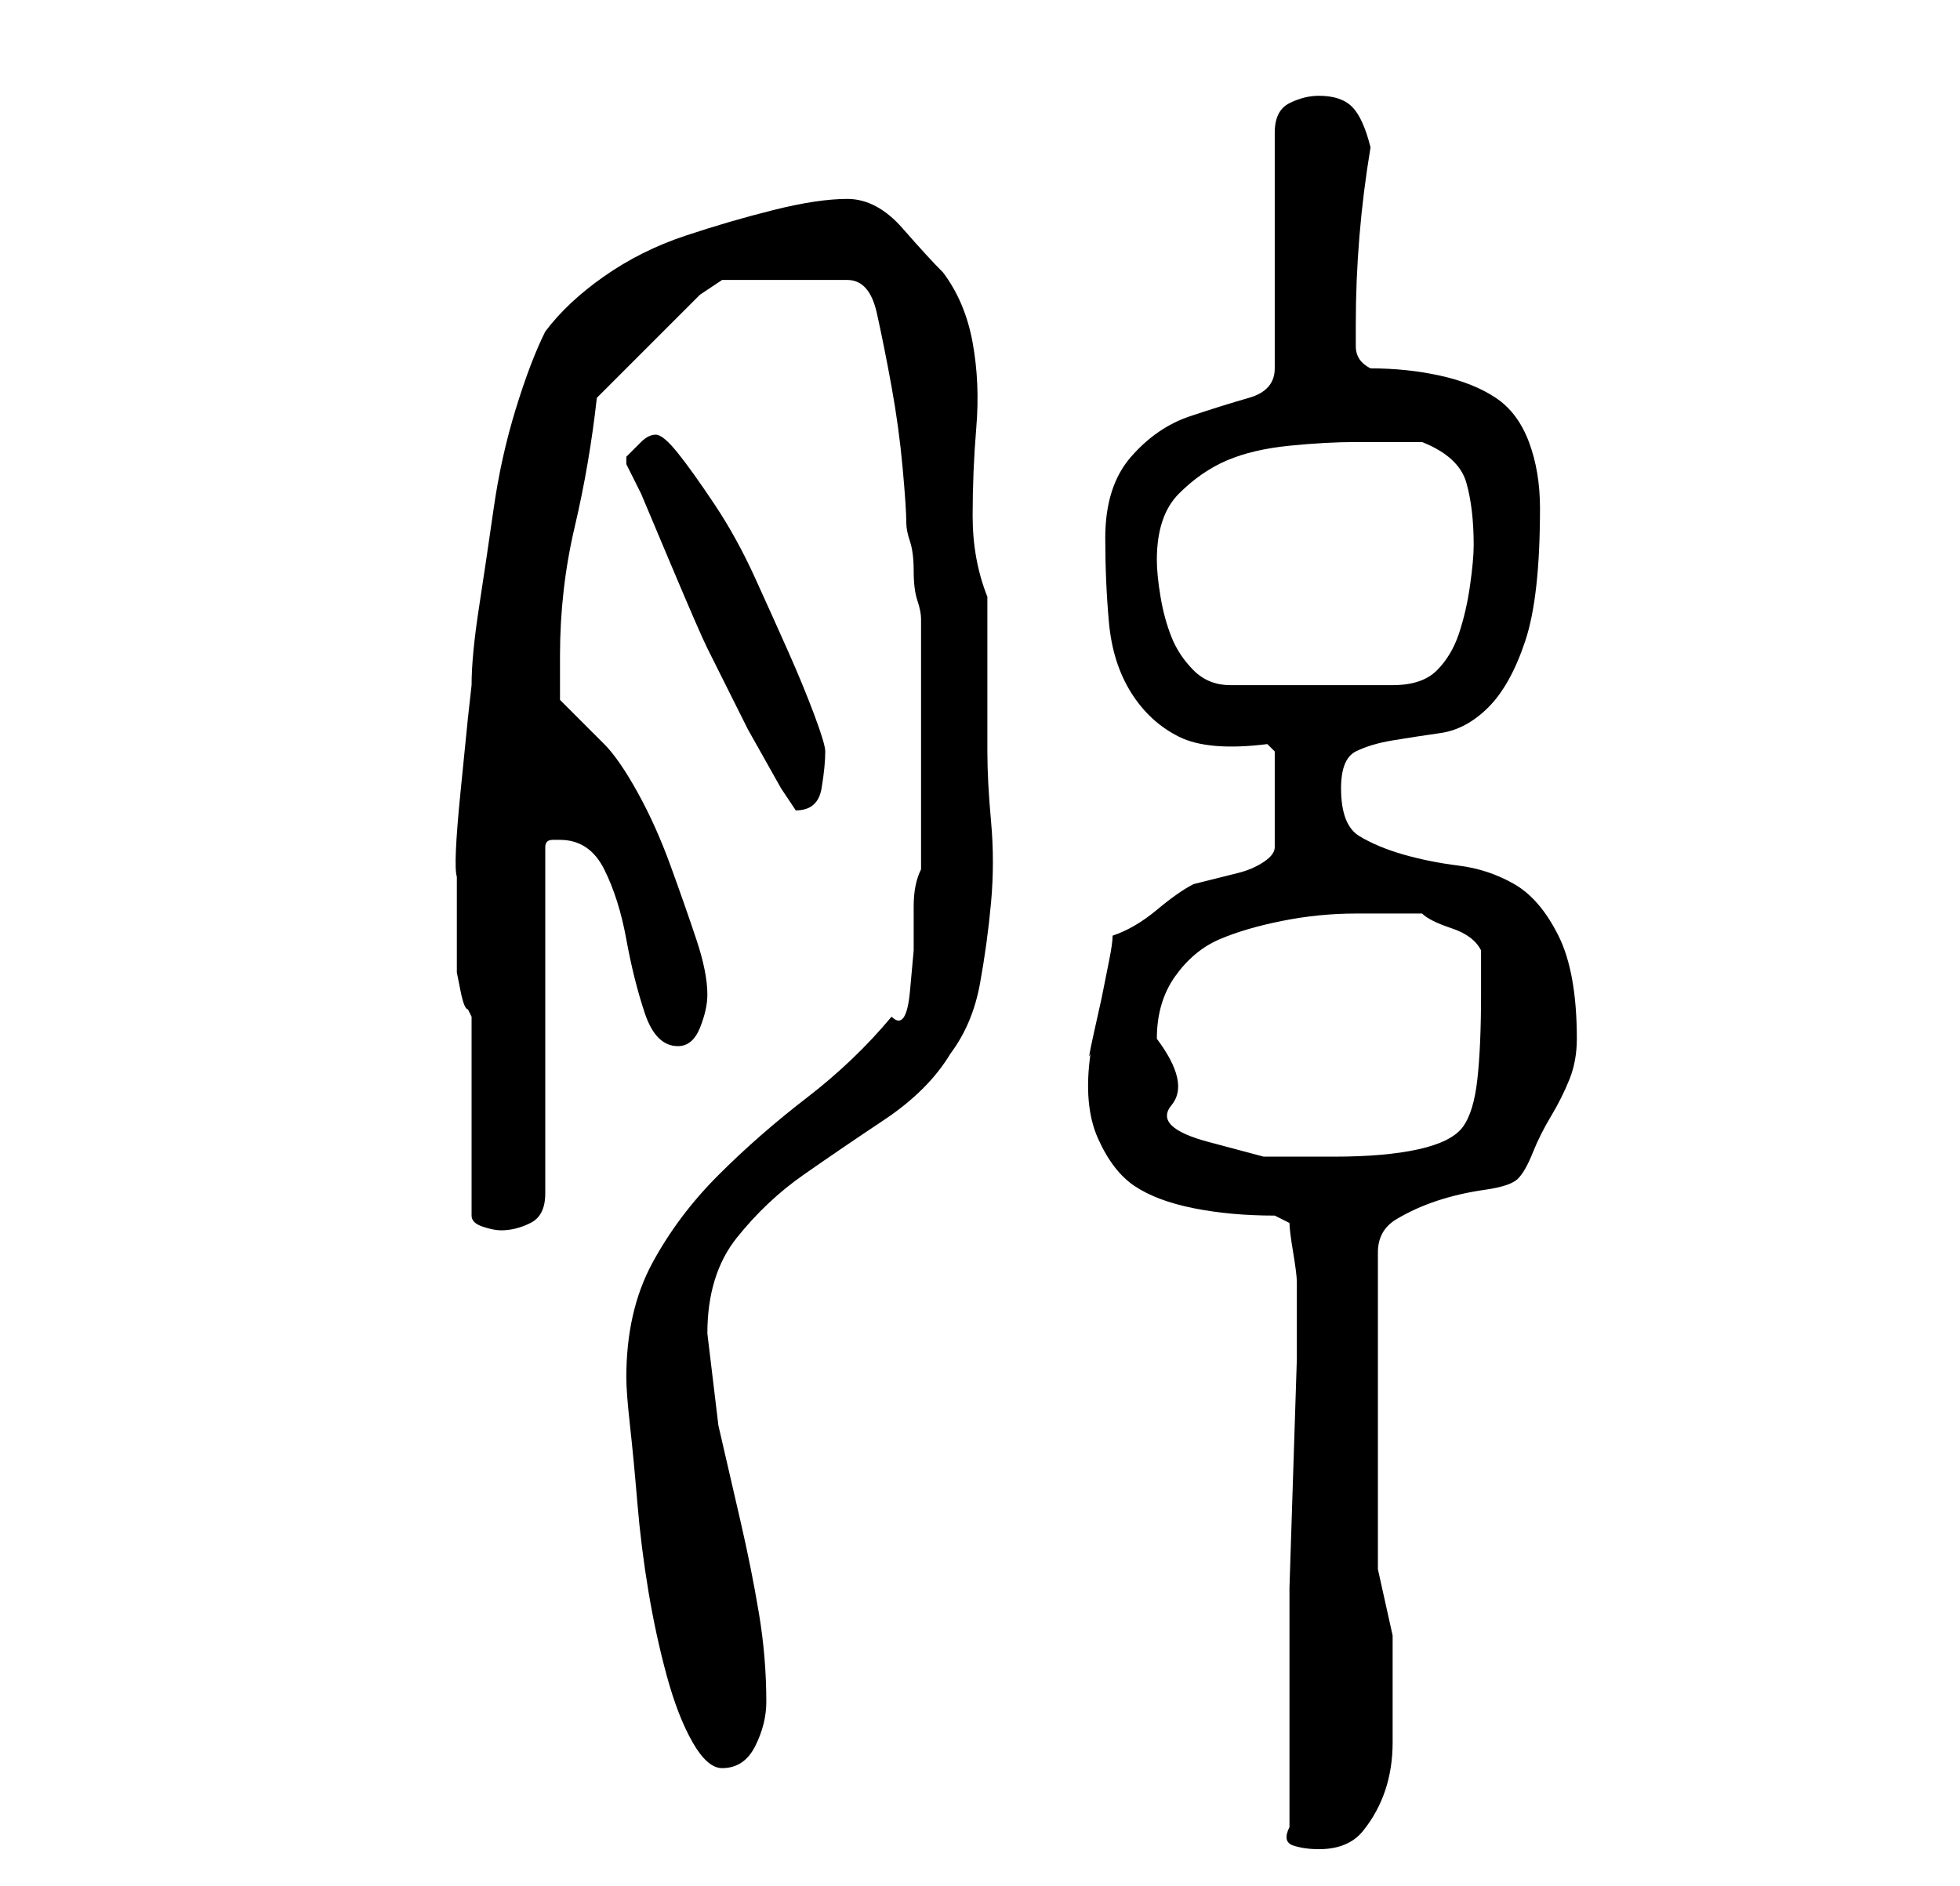 <?xml version="1.0" standalone="no"?>
<!DOCTYPE svg PUBLIC "-//W3C//DTD SVG 1.1//EN" "http://www.w3.org/Graphics/SVG/1.1/DTD/svg11.dtd" >
<svg xmlns="http://www.w3.org/2000/svg" xmlns:xlink="http://www.w3.org/1999/xlink" version="1.1" viewBox="-10 0 266 256">
   <path fill="currentColor"
d="M165 248q-1 2 0.5 2.5t3.5 0.5q4 0 6 -2.5t3 -5.5t1 -6.5v-6.5v-8t-2 -9v-43q0 -3 2.5 -4.5t5.5 -2.5t6.5 -1.5t4.5 -1.5t2 -3.5t2.5 -5t2.5 -5t1 -5.5q0 -9 -2.5 -14t-6 -7t-7.5 -2.5t-7.5 -1.5t-6 -2.5t-2.5 -6.5q0 -4 2 -5t5 -1.5t6.5 -1t6.5 -3.5t5 -9t2 -18
q0 -5 -1.5 -9t-4.5 -6t-7.5 -3t-9.5 -1q-2 -1 -2 -3v-3q0 -6 0.5 -12t1.5 -12q-1 -4 -2.5 -5.5t-4.5 -1.5q-2 0 -4 1t-2 4v32q0 3 -3.5 4t-8 2.5t-8 5.5t-3.5 11q0 6 0.5 11.5t3 9.5t6.5 6t12 1l1 1v13q0 1 -1.5 2t-3.5 1.5l-4 1l-2 0.5q-2 1 -5 3.5t-6 3.5q0 1 -0.5 3.5
l-1 5t-1 4.5t-0.5 3q-1 7 1 11.5t5 6.5t8 3t11 1l1 0.5l1 0.5q0 1 0.5 4t0.5 4v10.5t-0.5 15.5t-0.5 15.5v10.5v4.5v6.5v2v3v3v3zM75 187q0 2 0.5 6.5t1 10.5t1.5 12t2.5 11.5t3.5 9t4 3.5q3 0 4.5 -3t1.5 -6q0 -6 -1 -12t-2.5 -12.5l-3 -13t-1.5 -12.5q0 -8 4 -13t9 -8.5
t11 -7.5t9 -9q3 -4 4 -9.5t1.5 -11t0 -11t-0.5 -9.5v-4v-6.5v-6.5v-4q-2 -5 -2 -11t0.5 -12t-0.5 -11.5t-4 -9.5q-2 -2 -5.5 -6t-7.5 -4t-10 1.5t-12 3.5t-11 5.5t-8 7.5q-2 4 -4 10.5t-3 13.5t-2 13.5t-1 10.5l-0.5 4.5t-1 10t-0.5 11.5v10v1v1v1t0.5 2.5t1 2.5l0.5 1v27
q0 1 1.5 1.5t2.5 0.5q2 0 4 -1t2 -4v-47q0 -1 1 -1h1q4 0 6 4t3 9.5t2.5 10t4.5 4.5q2 0 3 -2.5t1 -4.5q0 -3 -1.5 -7.5t-3.5 -10t-4.5 -10t-4.5 -6.5l-1 -1l-2 -2l-2 -2l-1 -1v-3v-3q0 -9 2 -17.5t3 -17.5l3 -3l4 -4l4 -4l3 -3l1.5 -1l1.5 -1h17q3 0 4 4.5t2 10t1.5 11
t0.5 7.5q0 1 0.5 2.5t0.5 4t0.5 4t0.5 2.5v2v5v6v4v5v5v5v2q-1 2 -1 5v6t-0.5 5.5t-2.5 3.5q-5 6 -11.5 11t-12 10.5t-9 12t-3.5 15.5zM147 141q0 -5 2.5 -8.5t6 -5t8.5 -2.5t10 -1h4.5h4.5q1 1 4 2t4 3v6q0 7 -0.5 11.5t-2 6.5t-6 3t-11.5 1h-9.5t-7.5 -2t-5 -5t-2 -9z
M75 63l2 4t4 9.5t5 11.5l5.5 11t4.5 8l2 3q3 0 3.5 -3t0.5 -5q0 -1 -1.5 -5t-3.5 -8.5t-4.5 -10t-5.5 -10t-5 -7t-3 -2.5v0q-1 0 -2 1l-2 2v1zM147 76q0 -6 3 -9t6.5 -4.5t8.5 -2t9 -0.5h4.5h4.5q5 2 6 5.5t1 8.5q0 2 -0.5 5.5t-1.5 6.5t-3 5t-6 2h-22q-3 0 -5 -2t-3 -4.5
t-1.5 -5.5t-0.5 -5z" />
</svg>
